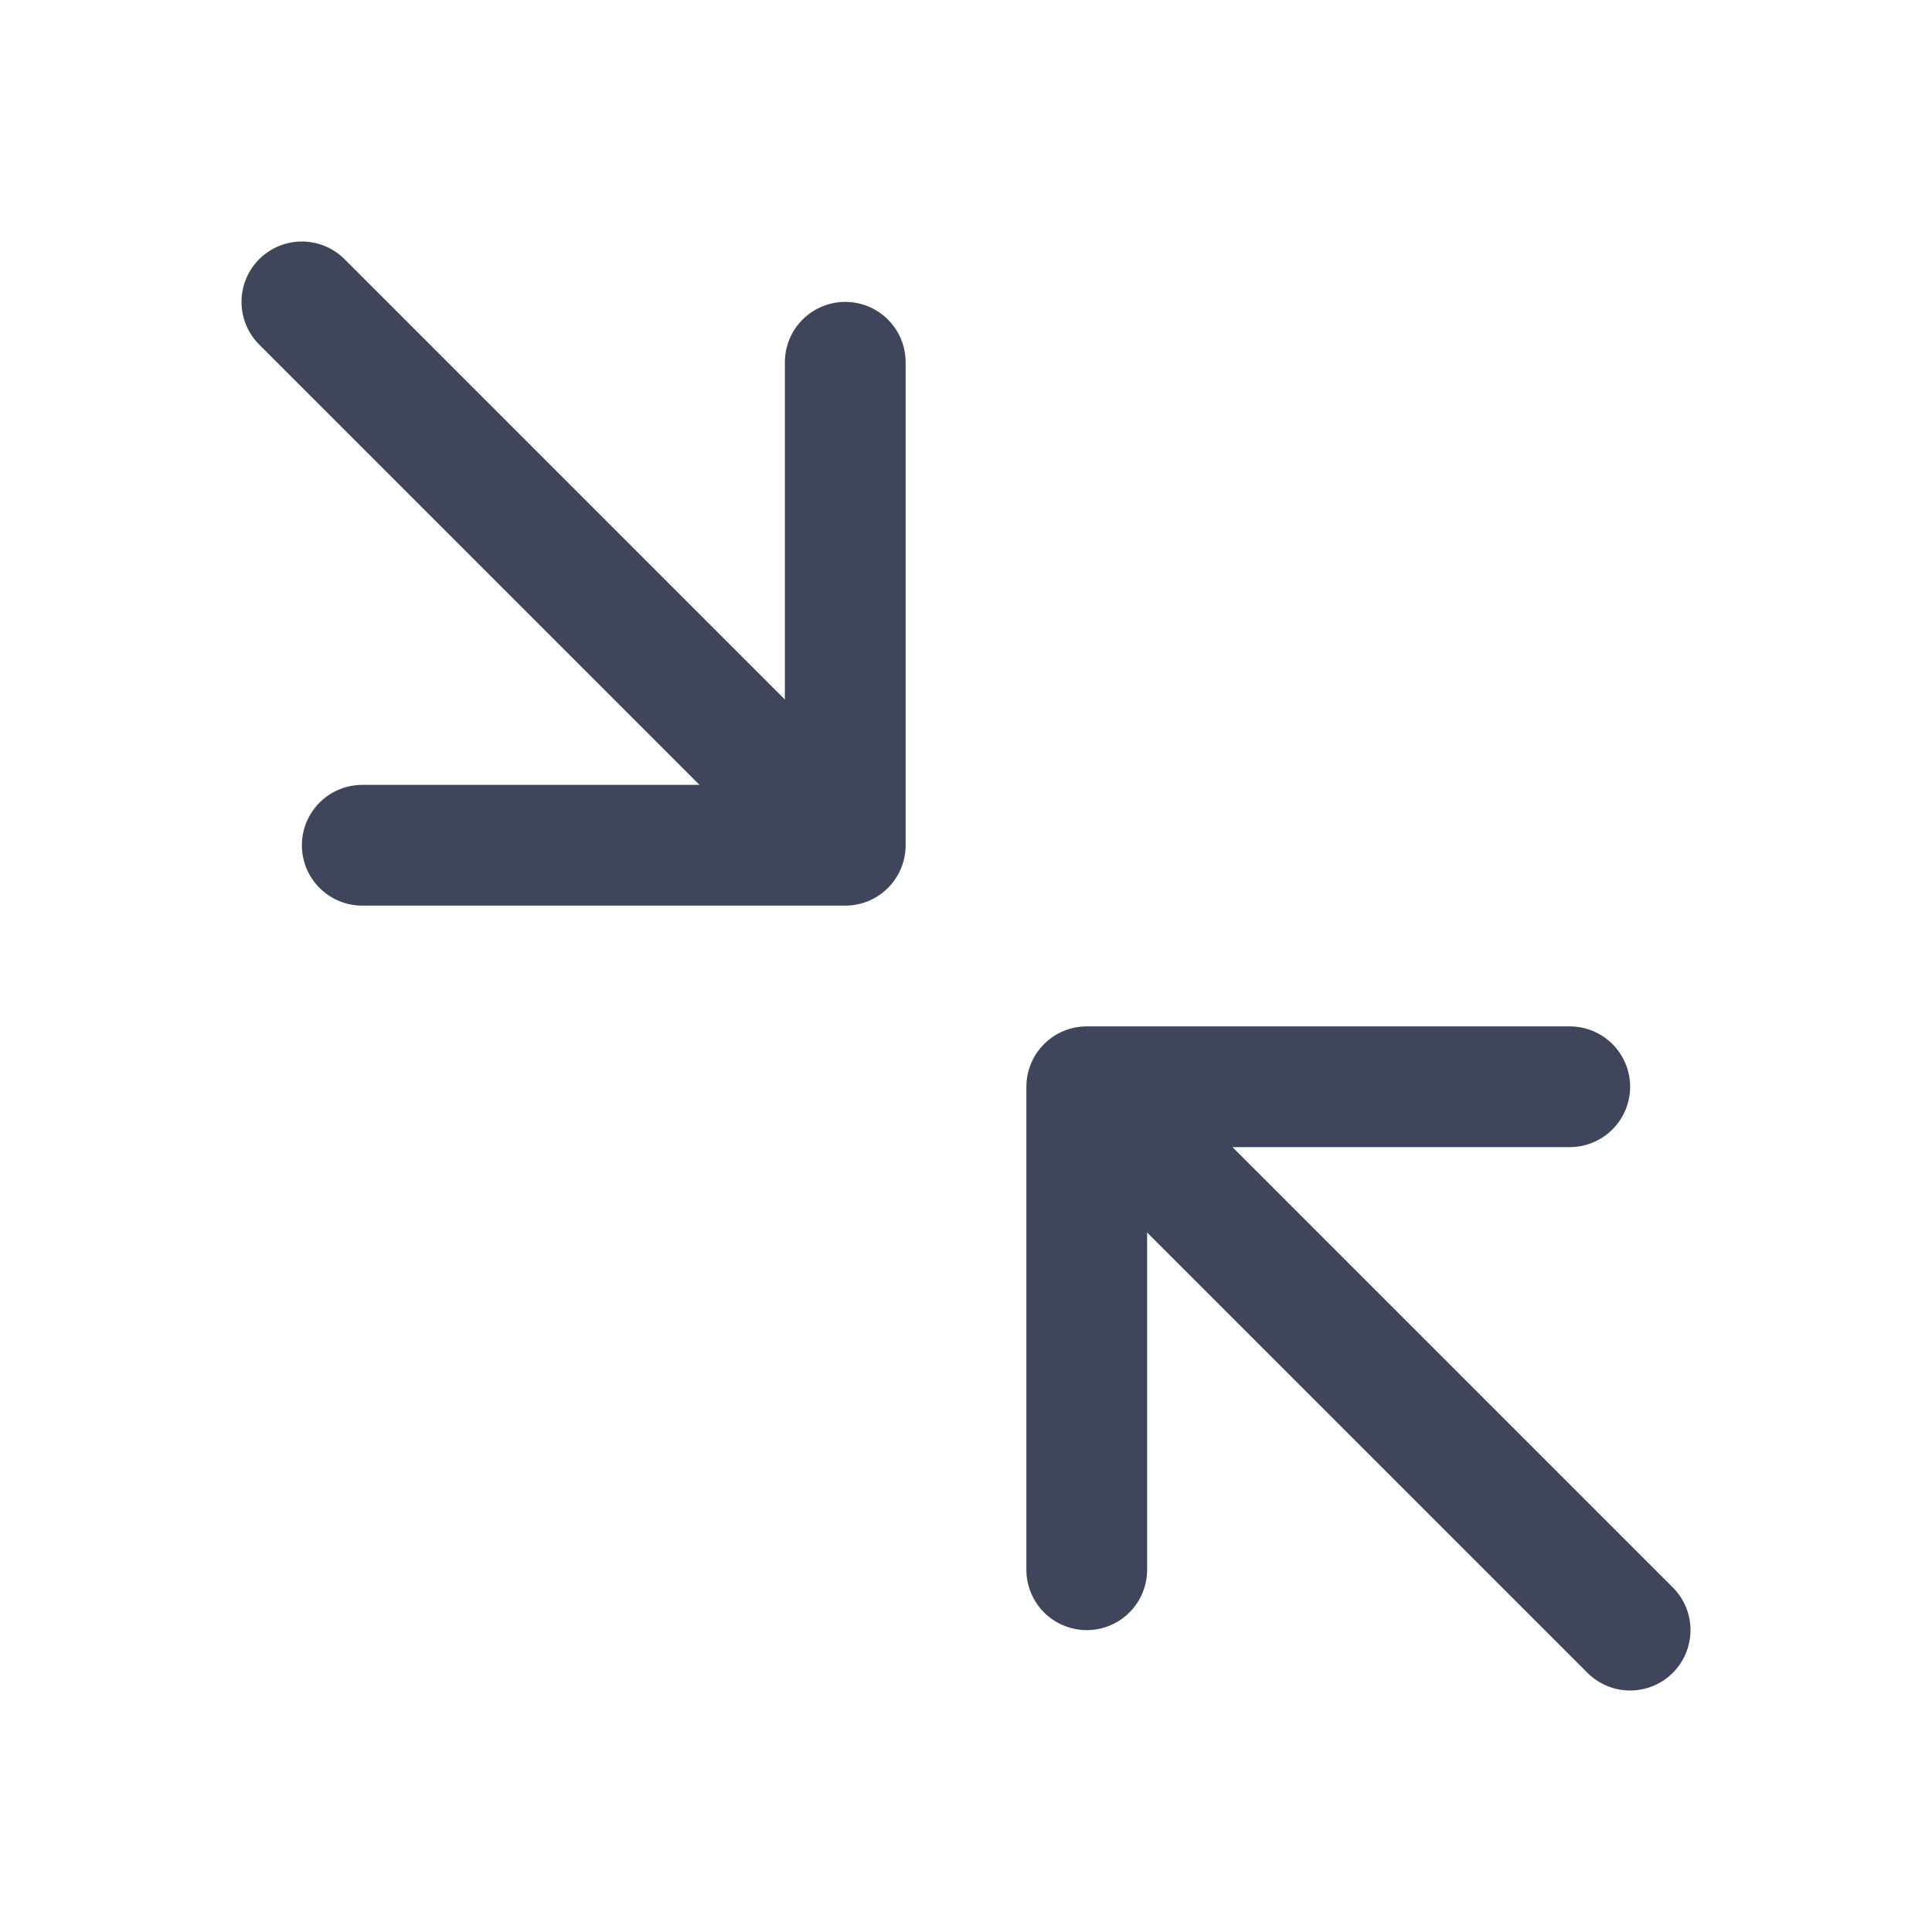 <svg width="16" height="16" viewBox="0 0 16 16" fill="none" xmlns="http://www.w3.org/2000/svg">
<path d="M7 3V7H3" stroke="#3F465C" stroke-linecap="round" stroke-linejoin="round"/>
<path d="M6.5 6.5L2.5 2.5" stroke="#3F465C" stroke-linecap="round"/>
<path d="M13 9H9V13" stroke="#3F465C" stroke-linecap="round" stroke-linejoin="round"/>
<path d="M9.5 9.5L13.5 13.5" stroke="#3F465C" stroke-linecap="round"/>
</svg>
